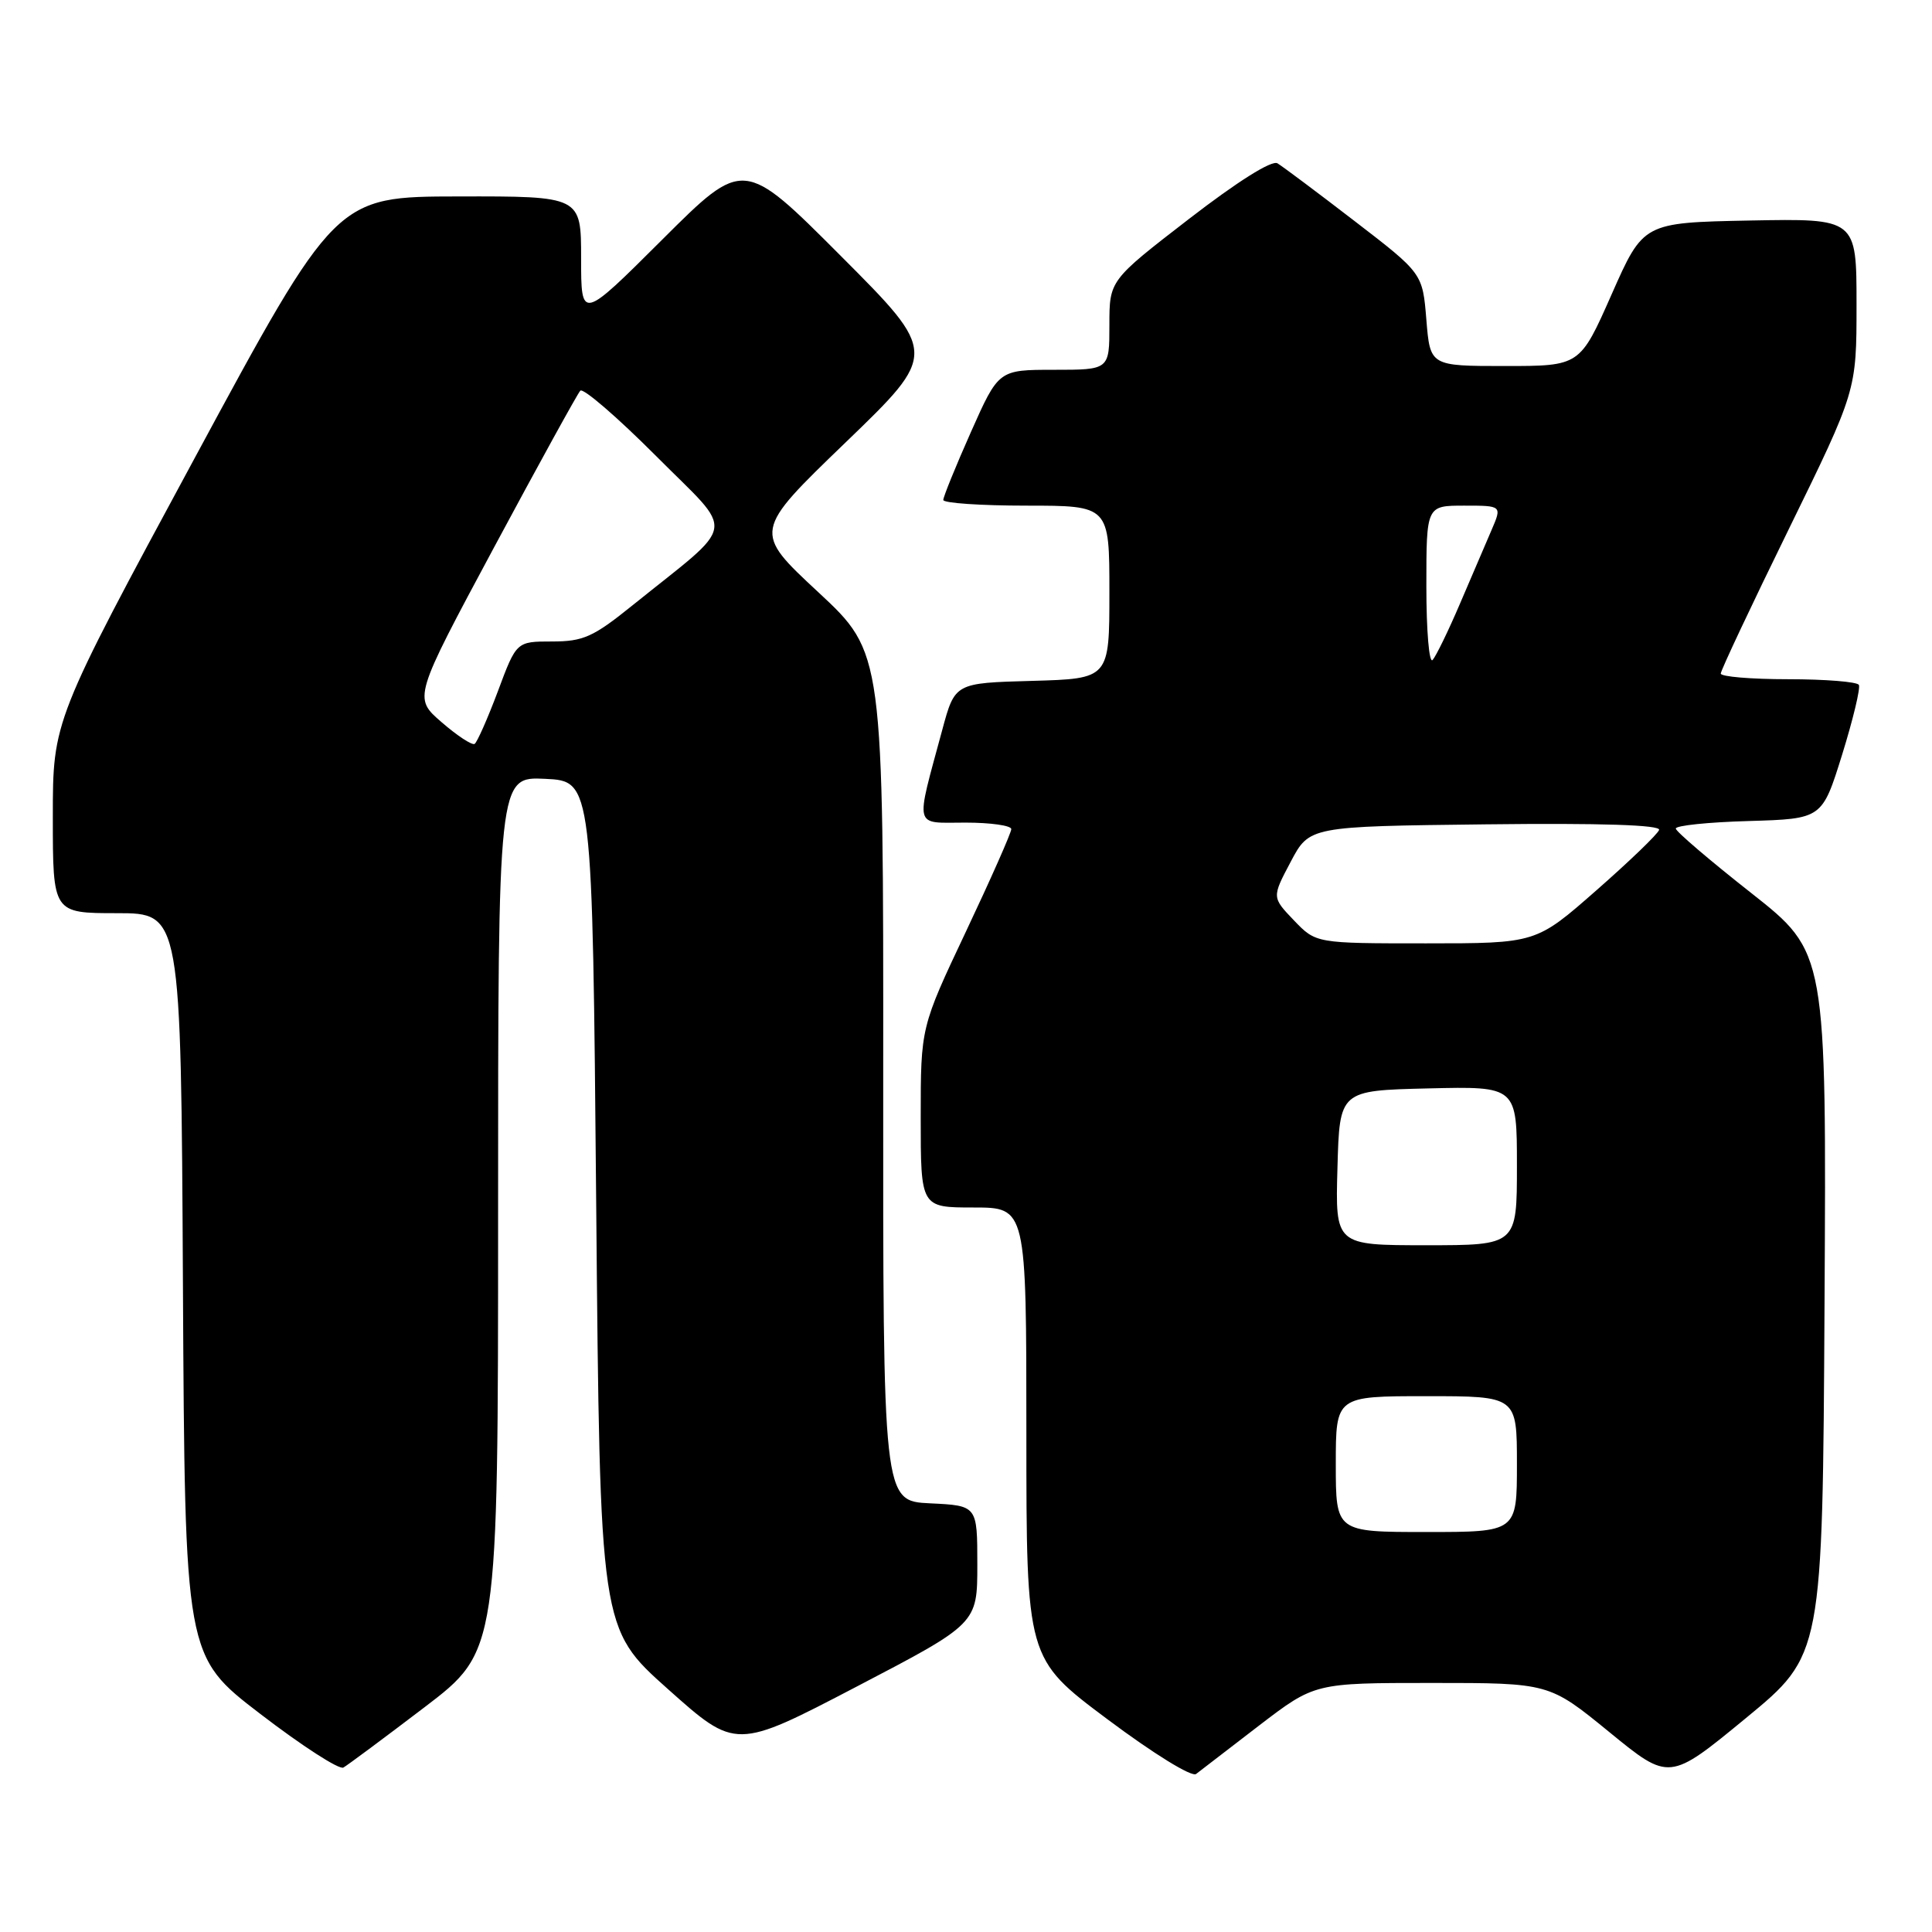 <?xml version="1.0" encoding="UTF-8" standalone="no"?>
<!DOCTYPE svg PUBLIC "-//W3C//DTD SVG 1.1//EN" "http://www.w3.org/Graphics/SVG/1.1/DTD/svg11.dtd" >
<svg xmlns="http://www.w3.org/2000/svg" xmlns:xlink="http://www.w3.org/1999/xlink" version="1.1" viewBox="0 0 256 256">
 <g >
 <path fill="currentColor"
d=" M 166.85 228.63 C 174.21 223.00 174.21 223.00 189.74 223.00 C 205.27 223.00 205.27 223.00 213.23 229.50 C 221.19 236.01 221.19 236.01 231.35 227.65 C 241.50 219.29 241.50 219.29 241.76 172.74 C 242.02 126.19 242.02 126.19 232.06 118.34 C 226.58 114.03 222.07 110.18 222.05 109.79 C 222.02 109.39 226.37 108.94 231.72 108.79 C 241.44 108.50 241.44 108.50 244.09 100.00 C 245.54 95.33 246.54 91.16 246.31 90.75 C 246.07 90.34 241.86 90.00 236.94 90.00 C 232.02 90.00 228.00 89.66 228.01 89.25 C 228.01 88.84 232.06 80.24 237.01 70.14 C 246.00 51.78 246.00 51.78 246.00 40.36 C 246.00 28.95 246.00 28.95 231.87 29.22 C 217.75 29.50 217.75 29.50 213.55 39.00 C 209.35 48.50 209.35 48.50 199.43 48.50 C 189.50 48.50 189.50 48.50 189.00 42.36 C 188.50 36.22 188.50 36.22 179.50 29.30 C 174.55 25.49 169.95 22.05 169.27 21.64 C 168.52 21.19 163.97 24.05 157.52 29.03 C 147.00 37.15 147.00 37.15 147.00 43.08 C 147.00 49.00 147.00 49.00 139.66 49.00 C 132.32 49.00 132.32 49.00 128.65 57.25 C 126.63 61.79 124.99 65.84 124.99 66.25 C 125.00 66.66 129.95 67.00 136.00 67.00 C 147.00 67.00 147.00 67.00 147.00 78.47 C 147.00 89.93 147.00 89.93 136.76 90.22 C 126.53 90.50 126.53 90.50 124.85 96.73 C 121.26 110.03 121.01 109.00 127.92 109.00 C 131.26 109.00 134.00 109.39 134.00 109.86 C 134.00 110.34 131.30 116.44 128.00 123.42 C 122.00 136.11 122.00 136.11 122.00 148.06 C 122.00 160.00 122.00 160.00 129.00 160.00 C 136.00 160.00 136.00 160.00 136.00 189.89 C 136.00 219.78 136.00 219.78 146.74 227.81 C 152.85 232.38 157.92 235.51 158.49 235.06 C 159.05 234.62 162.81 231.73 166.85 228.63 Z  M 56.25 226.22 C 66.00 218.79 66.00 218.79 66.00 160.85 C 66.00 102.90 66.00 102.90 72.25 103.20 C 78.50 103.50 78.50 103.50 79.00 159.64 C 79.50 215.78 79.50 215.78 88.50 223.81 C 97.50 231.84 97.50 231.84 113.50 223.49 C 129.50 215.14 129.50 215.14 129.50 207.32 C 129.50 199.50 129.50 199.50 123.25 199.20 C 117.00 198.90 117.00 198.90 117.03 142.70 C 117.06 86.50 117.06 86.50 108.43 78.47 C 99.79 70.44 99.79 70.44 112.04 58.63 C 124.29 46.82 124.29 46.82 111.41 33.91 C 98.53 21.00 98.53 21.00 87.77 31.73 C 77.00 42.47 77.00 42.47 77.00 34.23 C 77.00 26.00 77.00 26.00 60.75 26.03 C 44.50 26.05 44.50 26.05 25.75 60.78 C 7.00 95.50 7.00 95.50 7.00 108.25 C 7.00 121.00 7.00 121.00 15.49 121.00 C 23.98 121.00 23.98 121.00 24.24 170.22 C 24.50 219.45 24.50 219.45 34.50 227.11 C 40.00 231.33 44.95 234.53 45.50 234.21 C 46.05 233.90 50.89 230.30 56.25 226.22 Z  M 177.00 194.00 C 177.00 185.00 177.00 185.00 189.00 185.00 C 201.00 185.00 201.00 185.00 201.00 194.00 C 201.00 203.00 201.00 203.00 189.00 203.00 C 177.00 203.00 177.00 203.00 177.00 194.00 Z  M 177.22 154.75 C 177.50 144.50 177.50 144.50 189.25 144.22 C 201.00 143.94 201.00 143.94 201.00 154.47 C 201.00 165.00 201.00 165.00 188.97 165.00 C 176.93 165.00 176.93 165.00 177.22 154.75 Z  M 171.45 121.95 C 168.53 118.90 168.53 118.90 171.02 114.20 C 173.50 109.50 173.50 109.50 196.84 109.23 C 212.21 109.05 220.06 109.31 219.84 109.97 C 219.65 110.53 215.91 114.13 211.51 117.99 C 203.53 125.00 203.53 125.00 188.95 125.00 C 174.37 125.00 174.37 125.00 171.45 121.95 Z  M 189.00 77.70 C 189.00 67.00 189.00 67.00 194.01 67.00 C 199.03 67.00 199.03 67.00 197.63 70.25 C 196.86 72.04 194.98 76.42 193.45 80.00 C 191.92 83.58 190.29 86.93 189.83 87.45 C 189.37 87.97 189.00 83.59 189.00 77.70 Z  M 58.52 95.70 C 54.77 92.46 54.77 92.46 65.49 72.48 C 71.39 61.49 76.52 52.17 76.89 51.77 C 77.26 51.36 81.79 55.27 86.95 60.44 C 97.54 71.08 97.90 68.86 83.76 80.25 C 78.60 84.41 77.28 85.00 73.15 85.00 C 68.43 85.00 68.43 85.00 65.97 91.60 C 64.61 95.22 63.22 98.36 62.89 98.57 C 62.55 98.78 60.58 97.49 58.52 95.70 Z "/>
</g>
</svg>